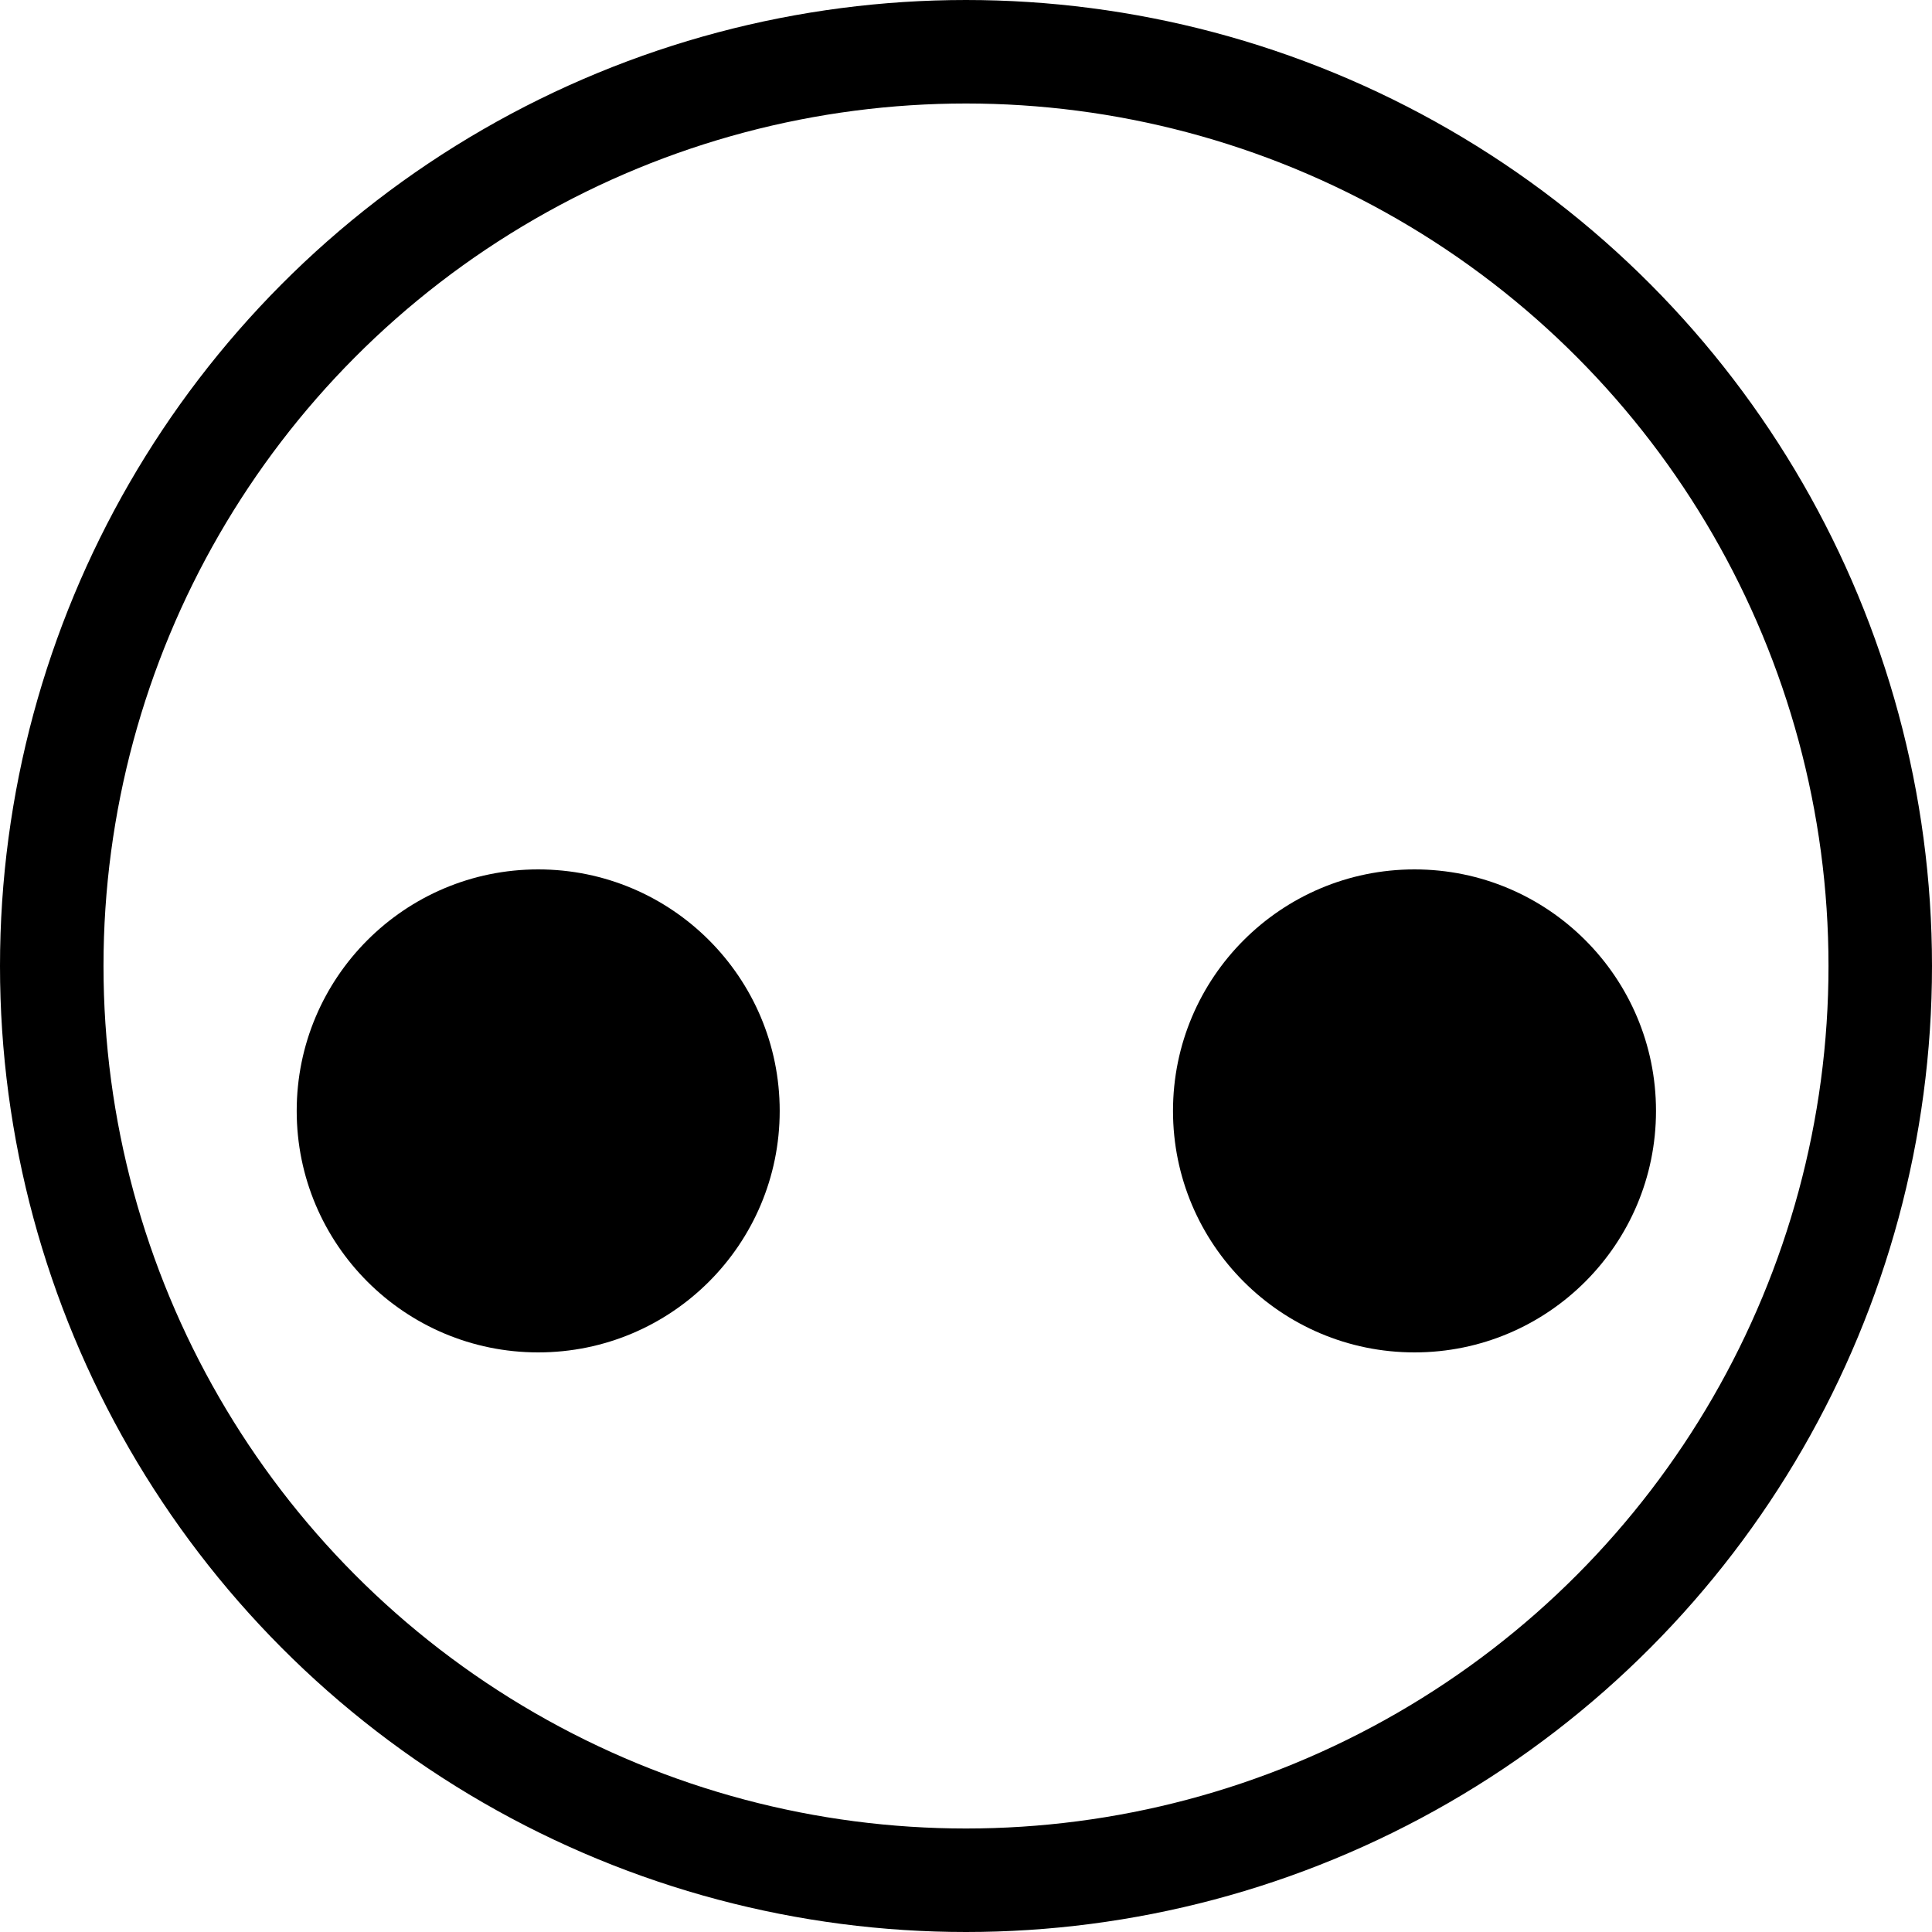 <svg width="280" height="280" viewBox="0 0 280 280" fill="none" xmlns="http://www.w3.org/2000/svg">
<circle cx="140" cy="140" r="132.5" stroke="black" stroke-width="15"/>
<circle cx="78" cy="161" r="35" fill="black"/>
<circle cx="205" cy="161" r="35" fill="black"/>
</svg>
